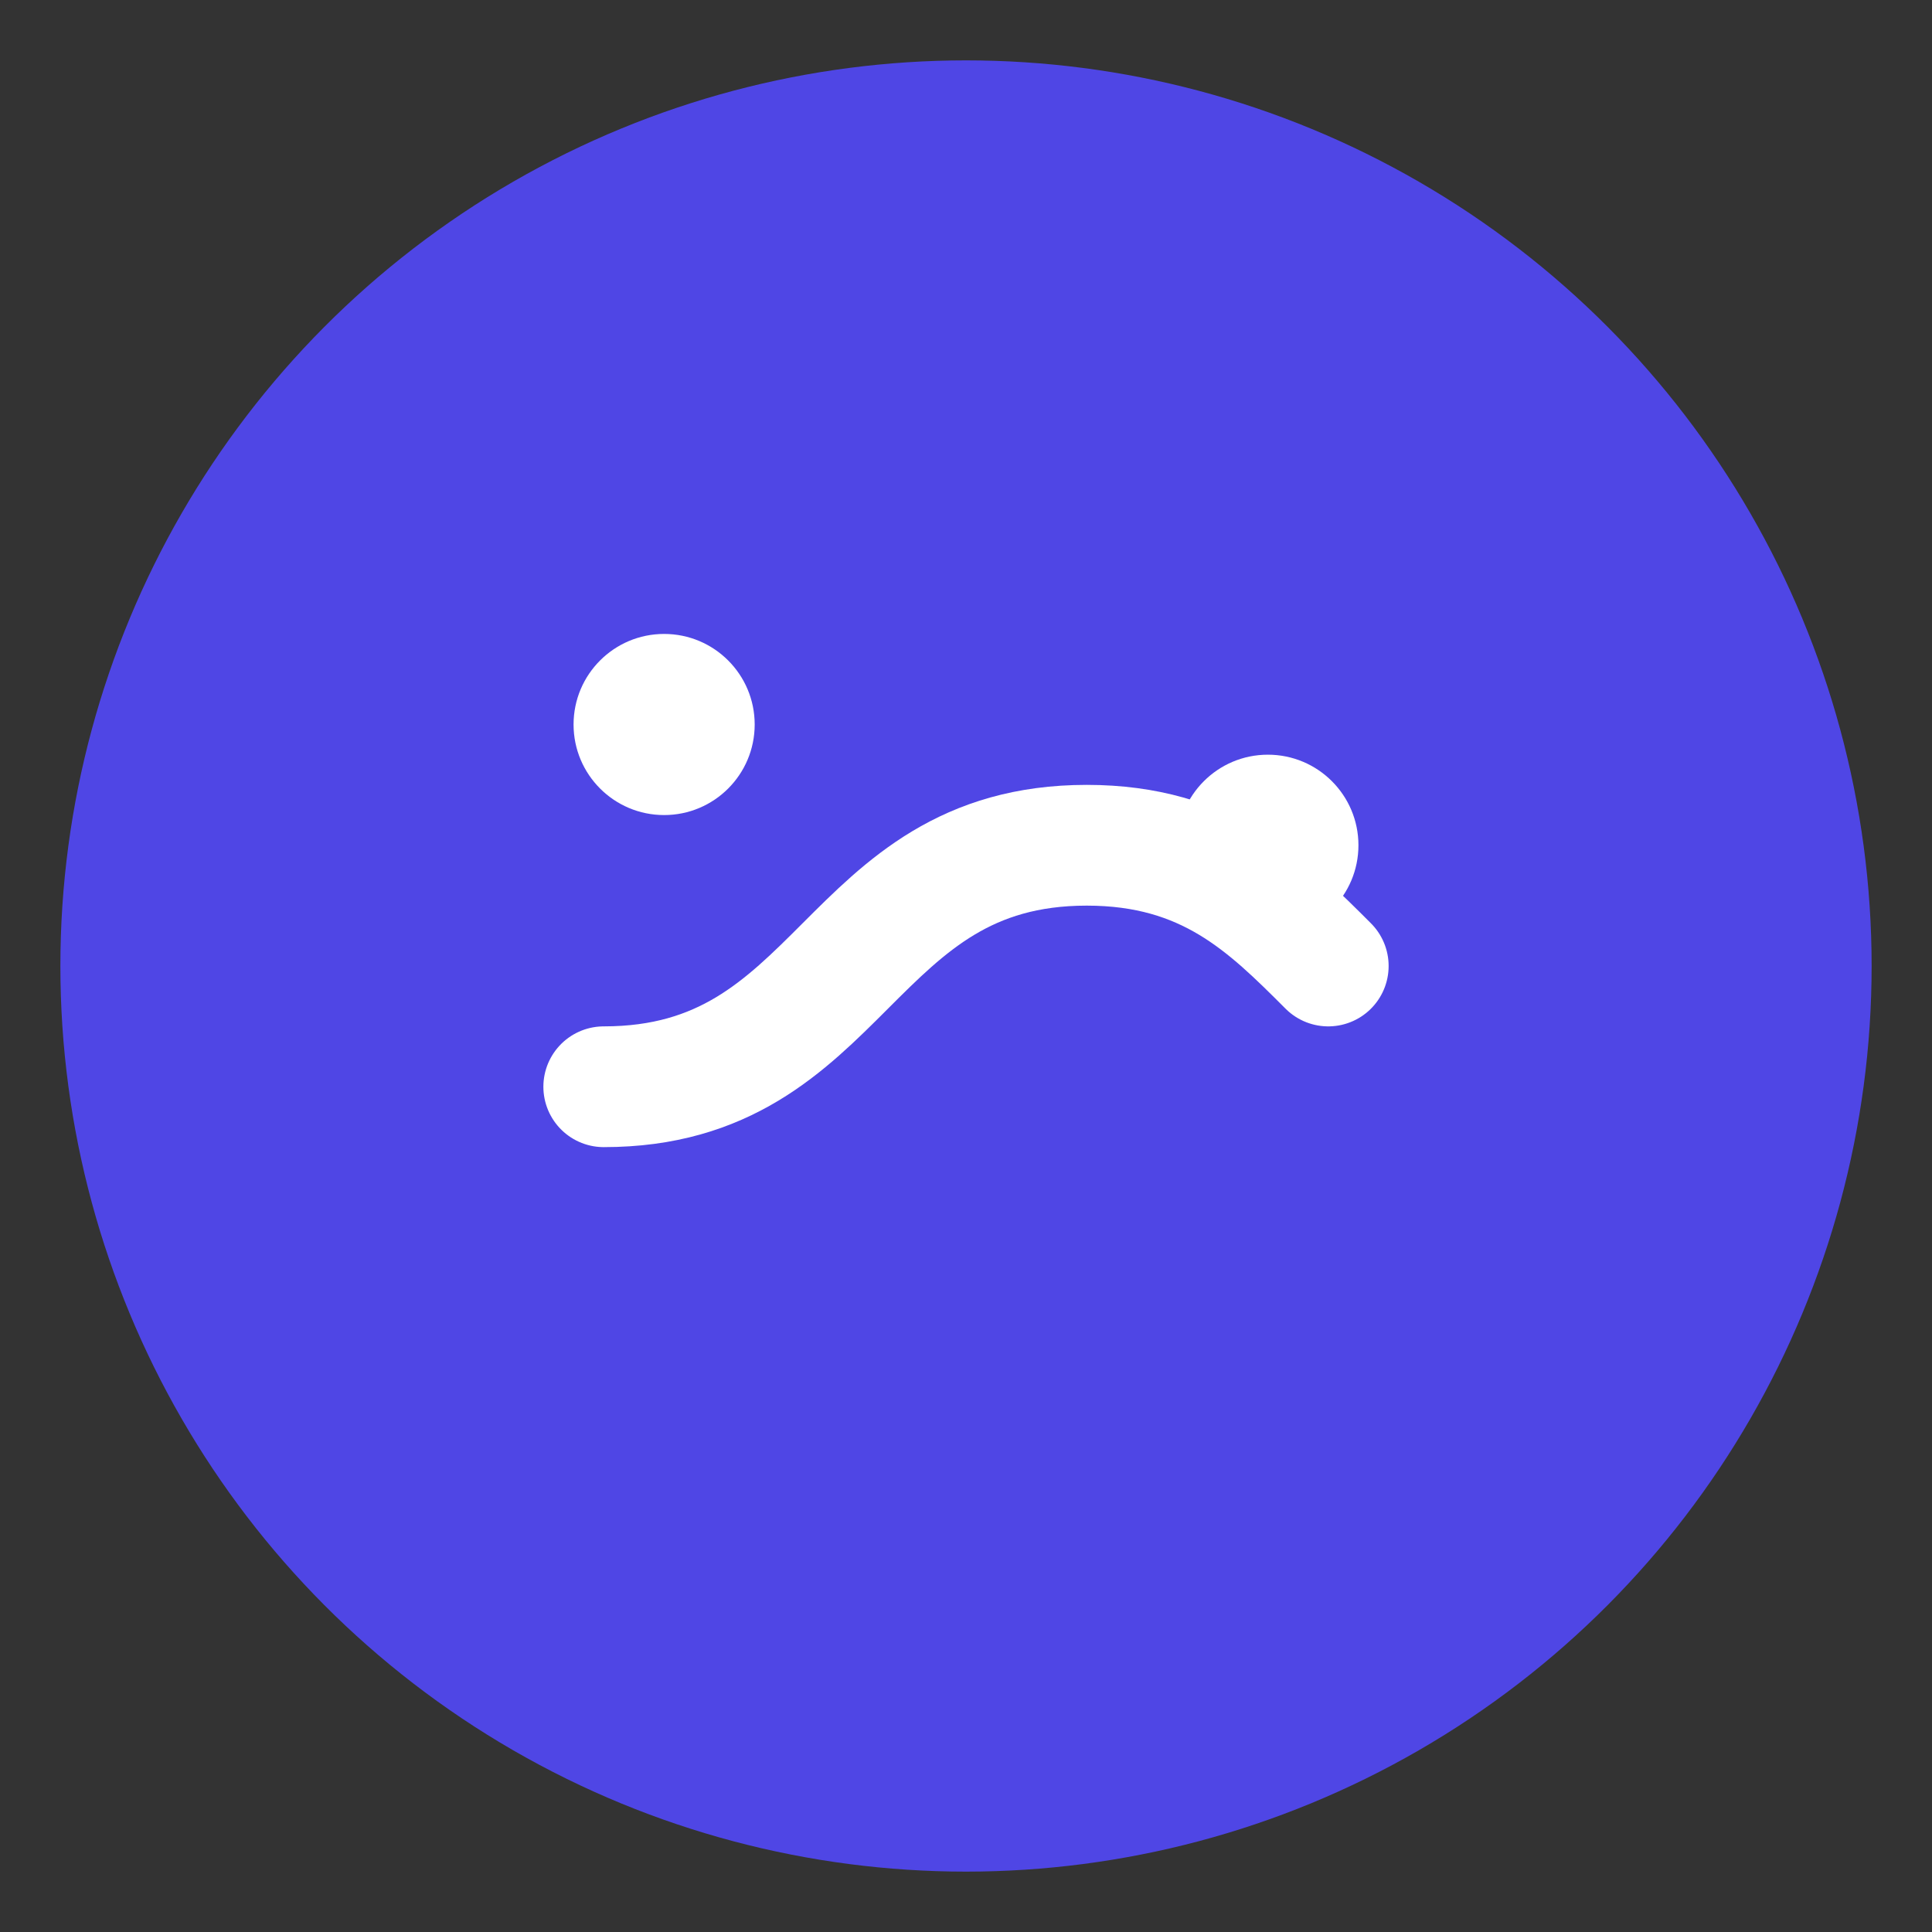 <svg xmlns="http://www.w3.org/2000/svg" viewBox="0 0 64 64">
  <rect x="0" y="0" width="64" height="64" fill="#333333" stroke="none"/>
  <circle cx="32" cy="32" r="30" fill="#4f46e5"/>
  <path d="M20 36c8 0 8-8 16-8 4 0 6 2 8 4" stroke="#fff" stroke-width="4" fill="none" stroke-linecap="round"/>
  <circle cx="22" cy="24" r="3" fill="#fff"/>
  <circle cx="42" cy="28" r="3" fill="#fff"/>
</svg>
